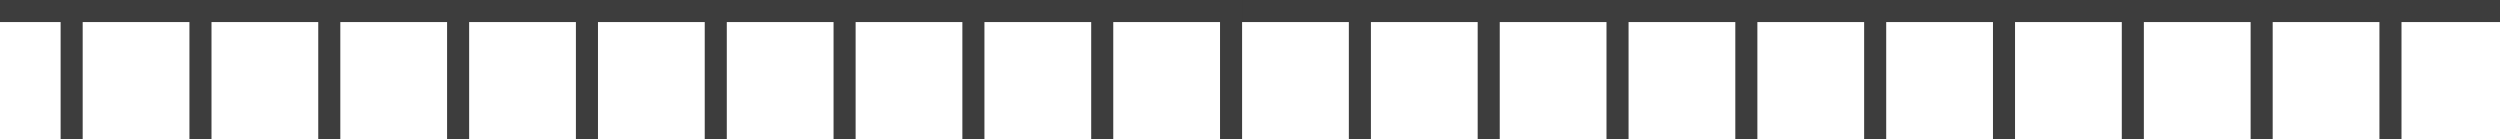 <svg width="1133" height="63" viewBox="0 0 1133 63" fill="none" xmlns="http://www.w3.org/2000/svg">
<g clip-path="url(#clip0_4685_84)">
<rect x="-23" y="5" width="1166" height="121" stroke="#3D3D3D" stroke-width="10"/>
<path d="M1024.98 0L1024.98 130.108" stroke="#3D3D3D" stroke-width="10"/>
<path d="M966.596 0L966.596 130.108" stroke="#3D3D3D" stroke-width="10"/>
<path d="M908.213 0L908.213 130.108" stroke="#3D3D3D" stroke-width="10"/>
<path d="M849.83 0L849.83 130.108" stroke="#3D3D3D" stroke-width="10"/>
<path d="M791.445 0L791.445 130.108" stroke="#3D3D3D" stroke-width="10"/>
<path d="M733.064 0L733.064 130.108" stroke="#3D3D3D" stroke-width="10"/>
<path d="M674.682 0L674.682 130.108" stroke="#3D3D3D" stroke-width="10"/>
<path d="M616.297 0L616.297 130.108" stroke="#3D3D3D" stroke-width="10"/>
<path d="M557.916 0L557.916 130.108" stroke="#3D3D3D" stroke-width="10"/>
<path d="M499.531 0L499.531 130.108" stroke="#3D3D3D" stroke-width="10"/>
<path d="M441.148 0L441.148 130.108" stroke="#3D3D3D" stroke-width="10"/>
<path d="M382.766 0L382.766 130.108" stroke="#3D3D3D" stroke-width="10"/>
<path d="M324.383 0L324.383 130.108" stroke="#3D3D3D" stroke-width="10"/>
<path d="M266 0L266 130.108" stroke="#3D3D3D" stroke-width="10"/>
<path d="M207.617 0L207.617 130.108" stroke="#3D3D3D" stroke-width="10"/>
<path d="M149.234 0L149.234 130.108" stroke="#3D3D3D" stroke-width="10"/>
<path d="M90.852 0L90.852 130.108" stroke="#3D3D3D" stroke-width="10"/>
<path d="M32.469 0L32.469 130.108" stroke="#3D3D3D" stroke-width="10"/>
<path d="M1083.36 0L1083.36 130.108" stroke="#3D3D3D" stroke-width="10"/>
</g>
<defs>
<clipPath id="clip0_4685_84">
<rect width="1133" height="63" fill="white"/>
</clipPath>
</defs>
</svg>
